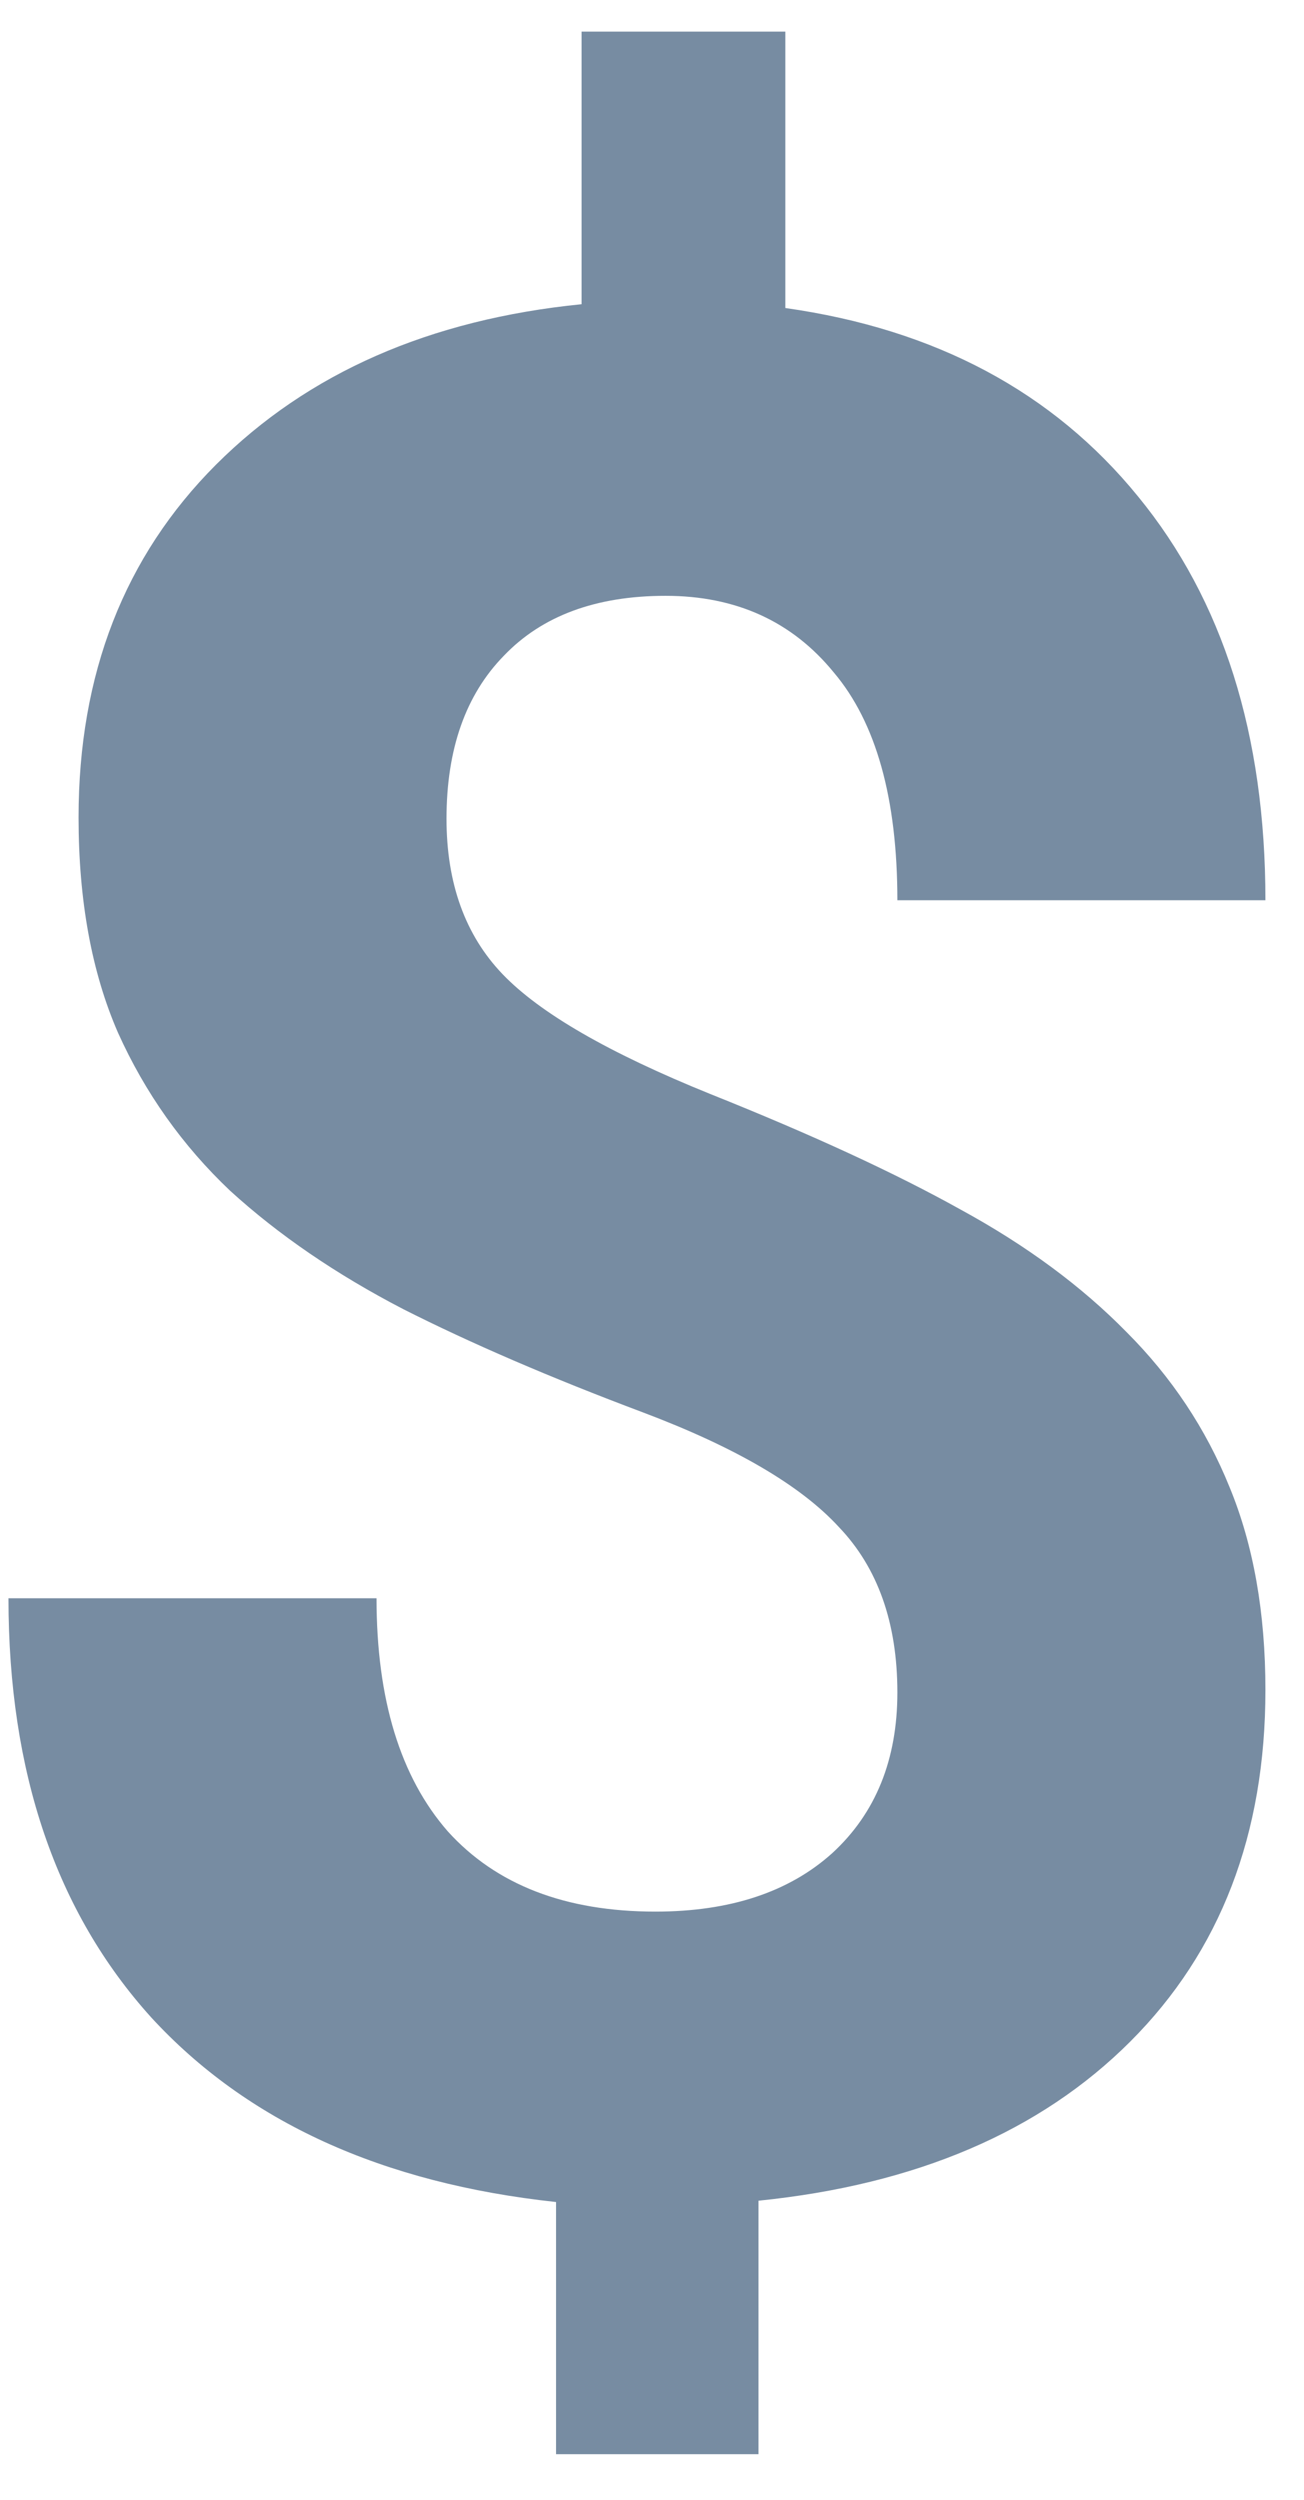 <svg width="12" height="23" viewBox="0 0 12 23" fill="none" xmlns="http://www.w3.org/2000/svg">
<path d="M8.258 15.572C8.258 14.932 8.078 14.424 7.719 14.049C7.367 13.666 6.766 13.315 5.914 12.994C5.062 12.674 4.328 12.357 3.711 12.045C3.094 11.725 2.562 11.361 2.117 10.955C1.68 10.541 1.336 10.057 1.086 9.502C0.844 8.947 0.723 8.287 0.723 7.521C0.723 6.201 1.145 5.119 1.988 4.275C2.832 3.432 3.953 2.939 5.352 2.799V0.291H7.227V2.834C8.609 3.029 9.691 3.607 10.473 4.568C11.254 5.521 11.645 6.76 11.645 8.283H8.258C8.258 7.346 8.062 6.646 7.672 6.186C7.289 5.717 6.773 5.482 6.125 5.482C5.484 5.482 4.988 5.666 4.637 6.033C4.285 6.393 4.109 6.893 4.109 7.533C4.109 8.127 4.281 8.604 4.625 8.963C4.969 9.322 5.605 9.689 6.535 10.065C7.473 10.44 8.242 10.795 8.844 11.131C9.445 11.459 9.953 11.834 10.367 12.256C10.781 12.67 11.098 13.146 11.316 13.685C11.535 14.217 11.645 14.838 11.645 15.549C11.645 16.877 11.23 17.955 10.402 18.783C9.574 19.611 8.434 20.1 6.98 20.248V22.58H5.117V20.26C3.516 20.088 2.273 19.521 1.391 18.561C0.516 17.592 0.078 16.307 0.078 14.705H3.465C3.465 15.635 3.684 16.35 4.121 16.85C4.566 17.342 5.203 17.588 6.031 17.588C6.719 17.588 7.262 17.408 7.66 17.049C8.059 16.682 8.258 16.189 8.258 15.572Z" fill="#778CA2"/>
</svg>
